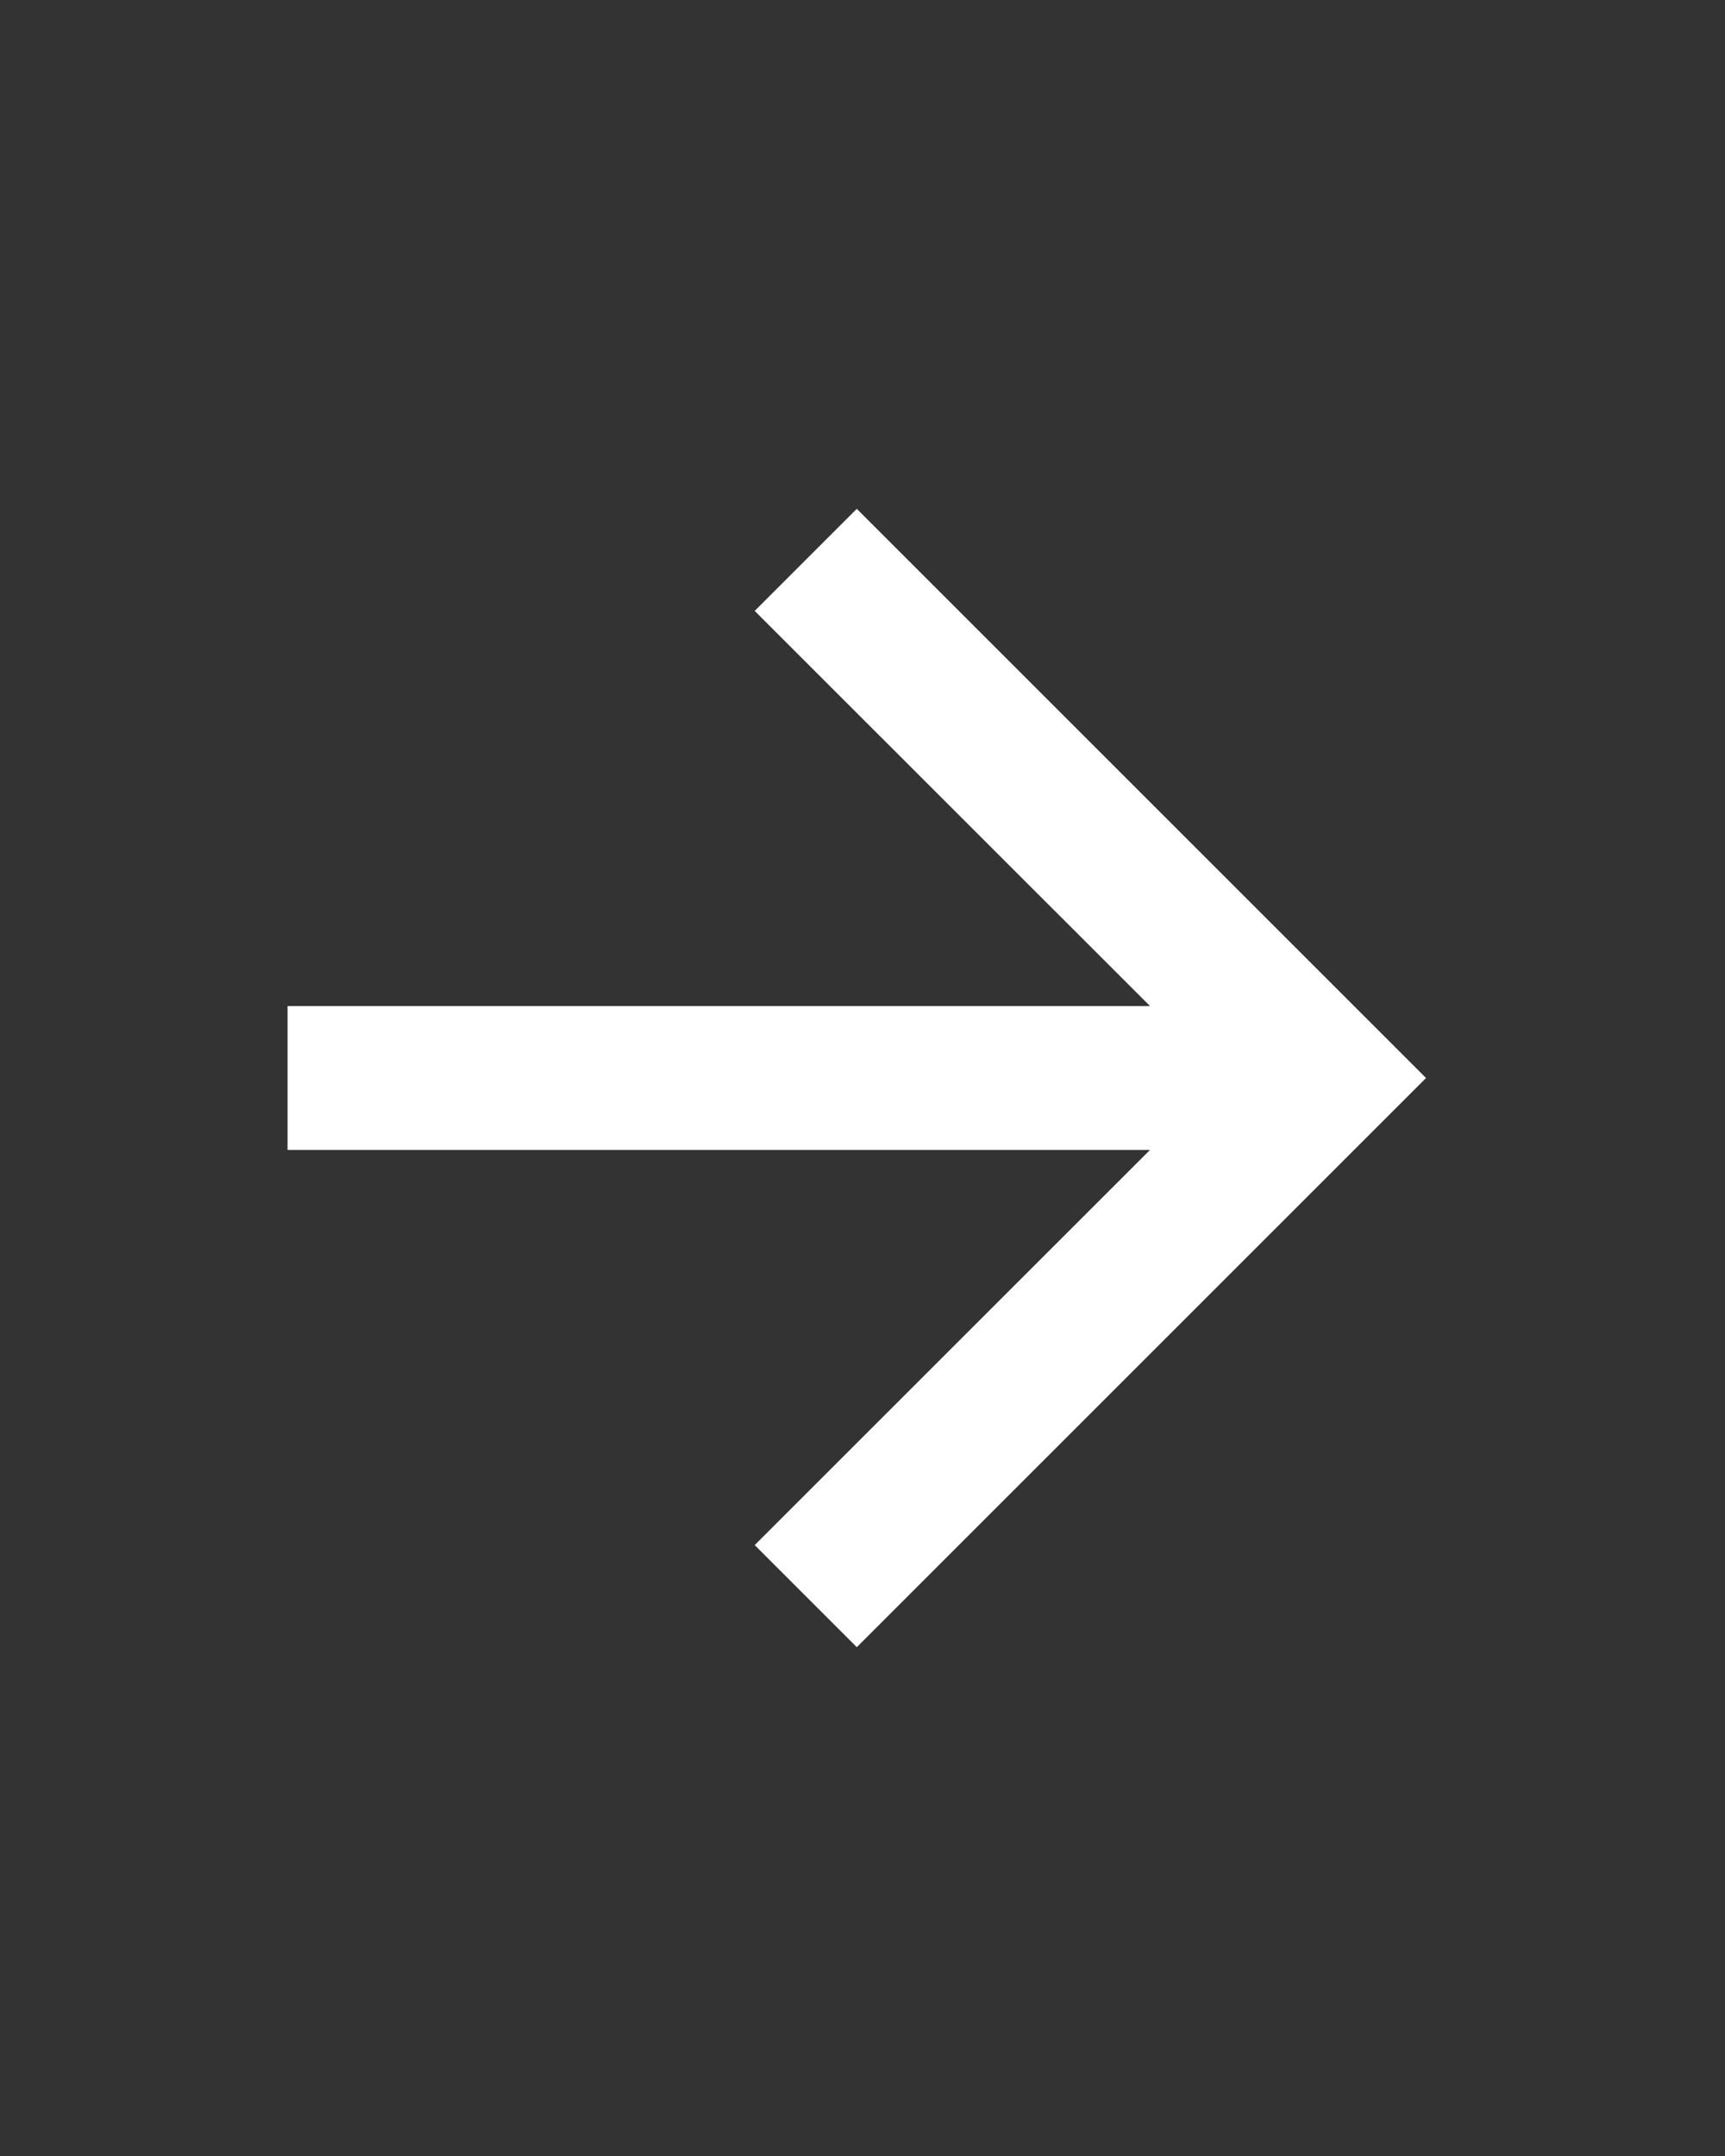 <svg width="16" height="20" viewBox="0 0 16 20" fill="none" xmlns="http://www.w3.org/2000/svg">
<rect x="0" y="0" width="16" height="20" fill="#333333" stroke="none"/>
<g clip-path="url(#clip0_1768_9161)">
<path d="M2.667 10.667L2.667 9.333L10.667 9.333L7 5.667L7.947 4.72L13.227 10L7.947 15.28L7 14.333L10.667 10.667L2.667 10.667Z" fill="white"/>
</g>
<defs>
<clipPath id="clip0_1768_9161">
<rect width="16" height="20" fill="white"/>
</clipPath>
</defs>
</svg>
